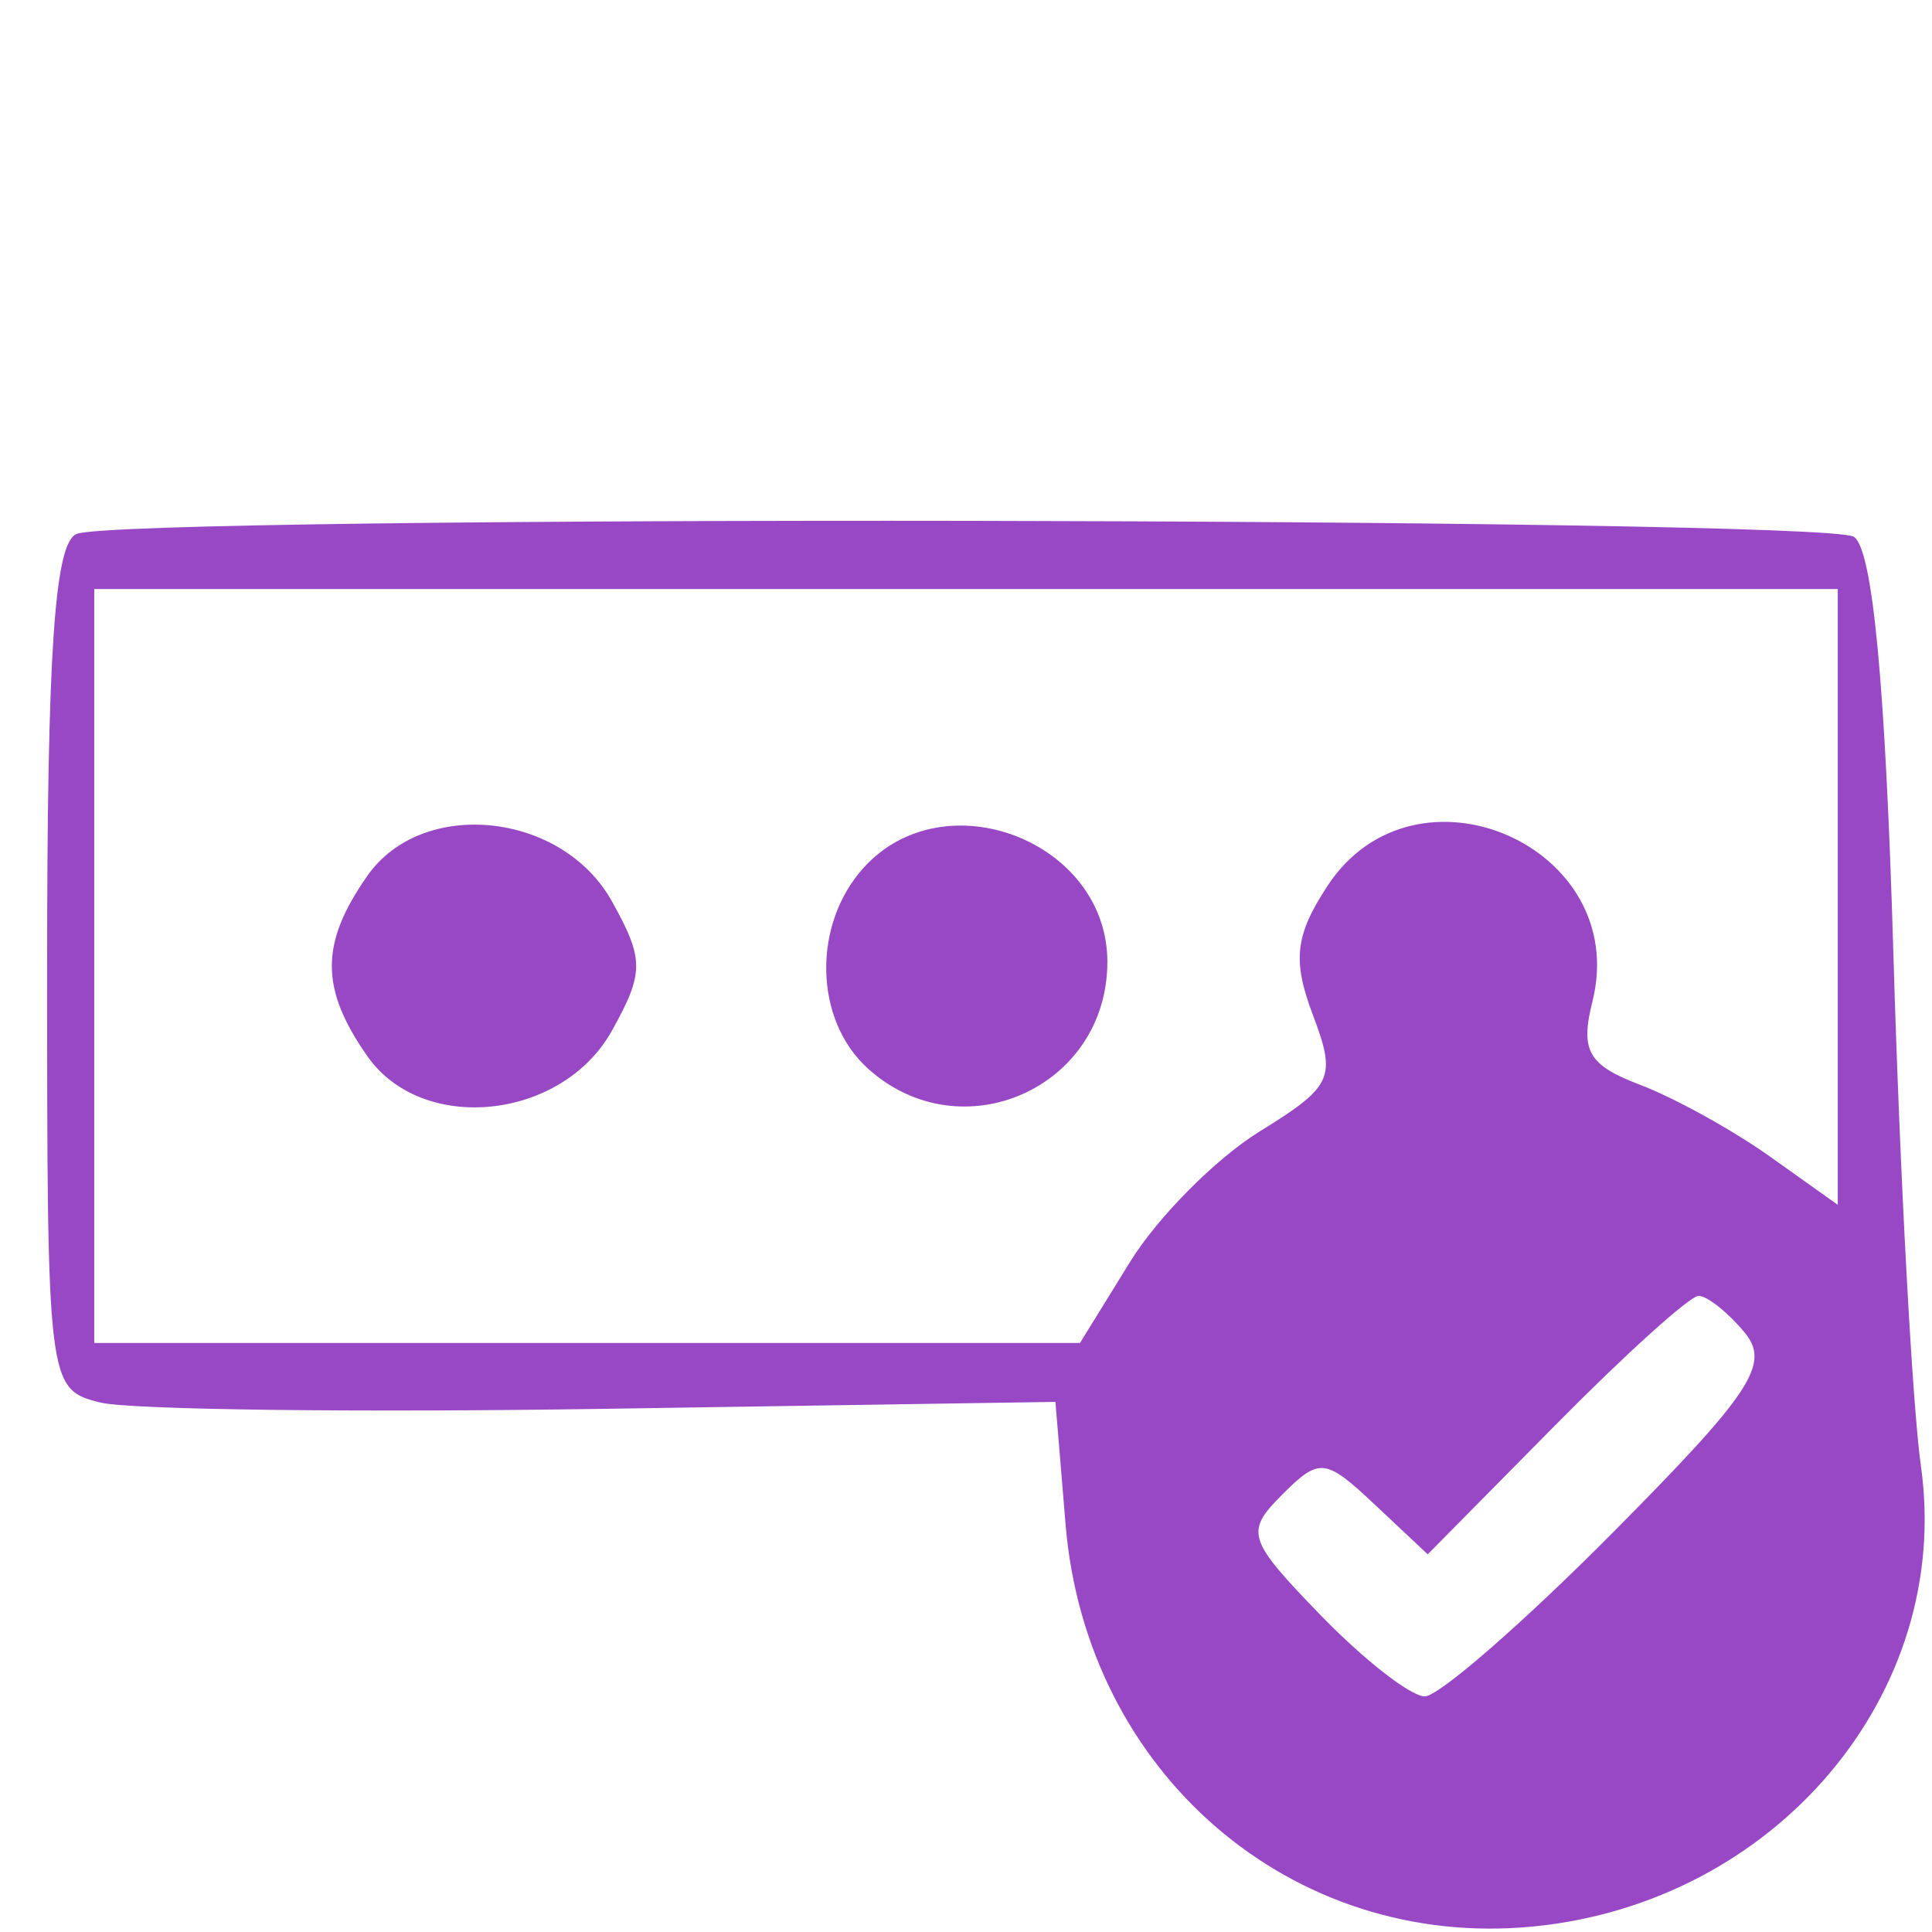 <svg xmlns="http://www.w3.org/2000/svg" width="82" height="82" viewBox="0 0 82 82" version="1.1">
	<path d="M 3.250 22.662 C 2.315 23.039, 2 27.682, 2 41.064 C 2 58.791, 2.021 58.967, 4.250 59.526 C 5.488 59.836, 15.117 59.957, 25.648 59.795 L 44.796 59.500 45.225 64.690 C 46.098 75.242, 54.812 82.753, 65.041 81.770 C 75.372 80.777, 82.891 71.867, 81.530 62.230 C 81.163 59.628, 80.637 49.857, 80.362 40.517 C 80.025 29.038, 79.480 23.290, 78.681 22.782 C 77.388 21.959, 5.275 21.845, 3.250 22.662 M 4 41 L 4 57 24.918 57 L 45.837 57 47.969 53.550 C 49.141 51.653, 51.610 49.168, 53.455 48.028 C 56.571 46.102, 56.732 45.750, 55.723 43.078 C 54.847 40.756, 54.966 39.701, 56.342 37.601 C 60.067 31.916, 69.241 35.920, 67.587 42.509 C 67.062 44.600, 67.409 45.205, 69.608 46.041 C 71.067 46.596, 73.552 47.969, 75.131 49.093 L 78 51.136 78 38.068 L 78 25 41 25 L 4 25 4 41 M 15.595 37.168 C 13.581 40.043, 13.581 41.957, 15.595 44.832 C 17.928 48.162, 23.856 47.544, 25.969 43.750 C 27.344 41.280, 27.344 40.720, 25.969 38.250 C 23.856 34.456, 17.928 33.838, 15.595 37.168 M 36.655 36.829 C 34.469 39.244, 34.552 43.284, 36.829 45.345 C 40.793 48.933, 47 46.175, 47 40.826 C 47 35.705, 40.089 33.034, 36.655 36.829 M 66.015 60.485 L 60.597 65.970 58.352 63.861 C 56.245 61.881, 56.002 61.855, 54.418 63.439 C 52.835 65.023, 52.936 65.339, 56.061 68.563 C 57.893 70.454, 59.879 72, 60.473 72 C 61.067 72, 64.655 68.875, 68.445 65.055 C 74.342 59.113, 75.150 57.886, 74.046 56.555 C 73.336 55.700, 72.457 55, 72.093 55 C 71.729 55, 68.994 57.468, 66.015 60.485" stroke="none" fill="#9948c5" fill-rule="evenodd"/>
</svg>